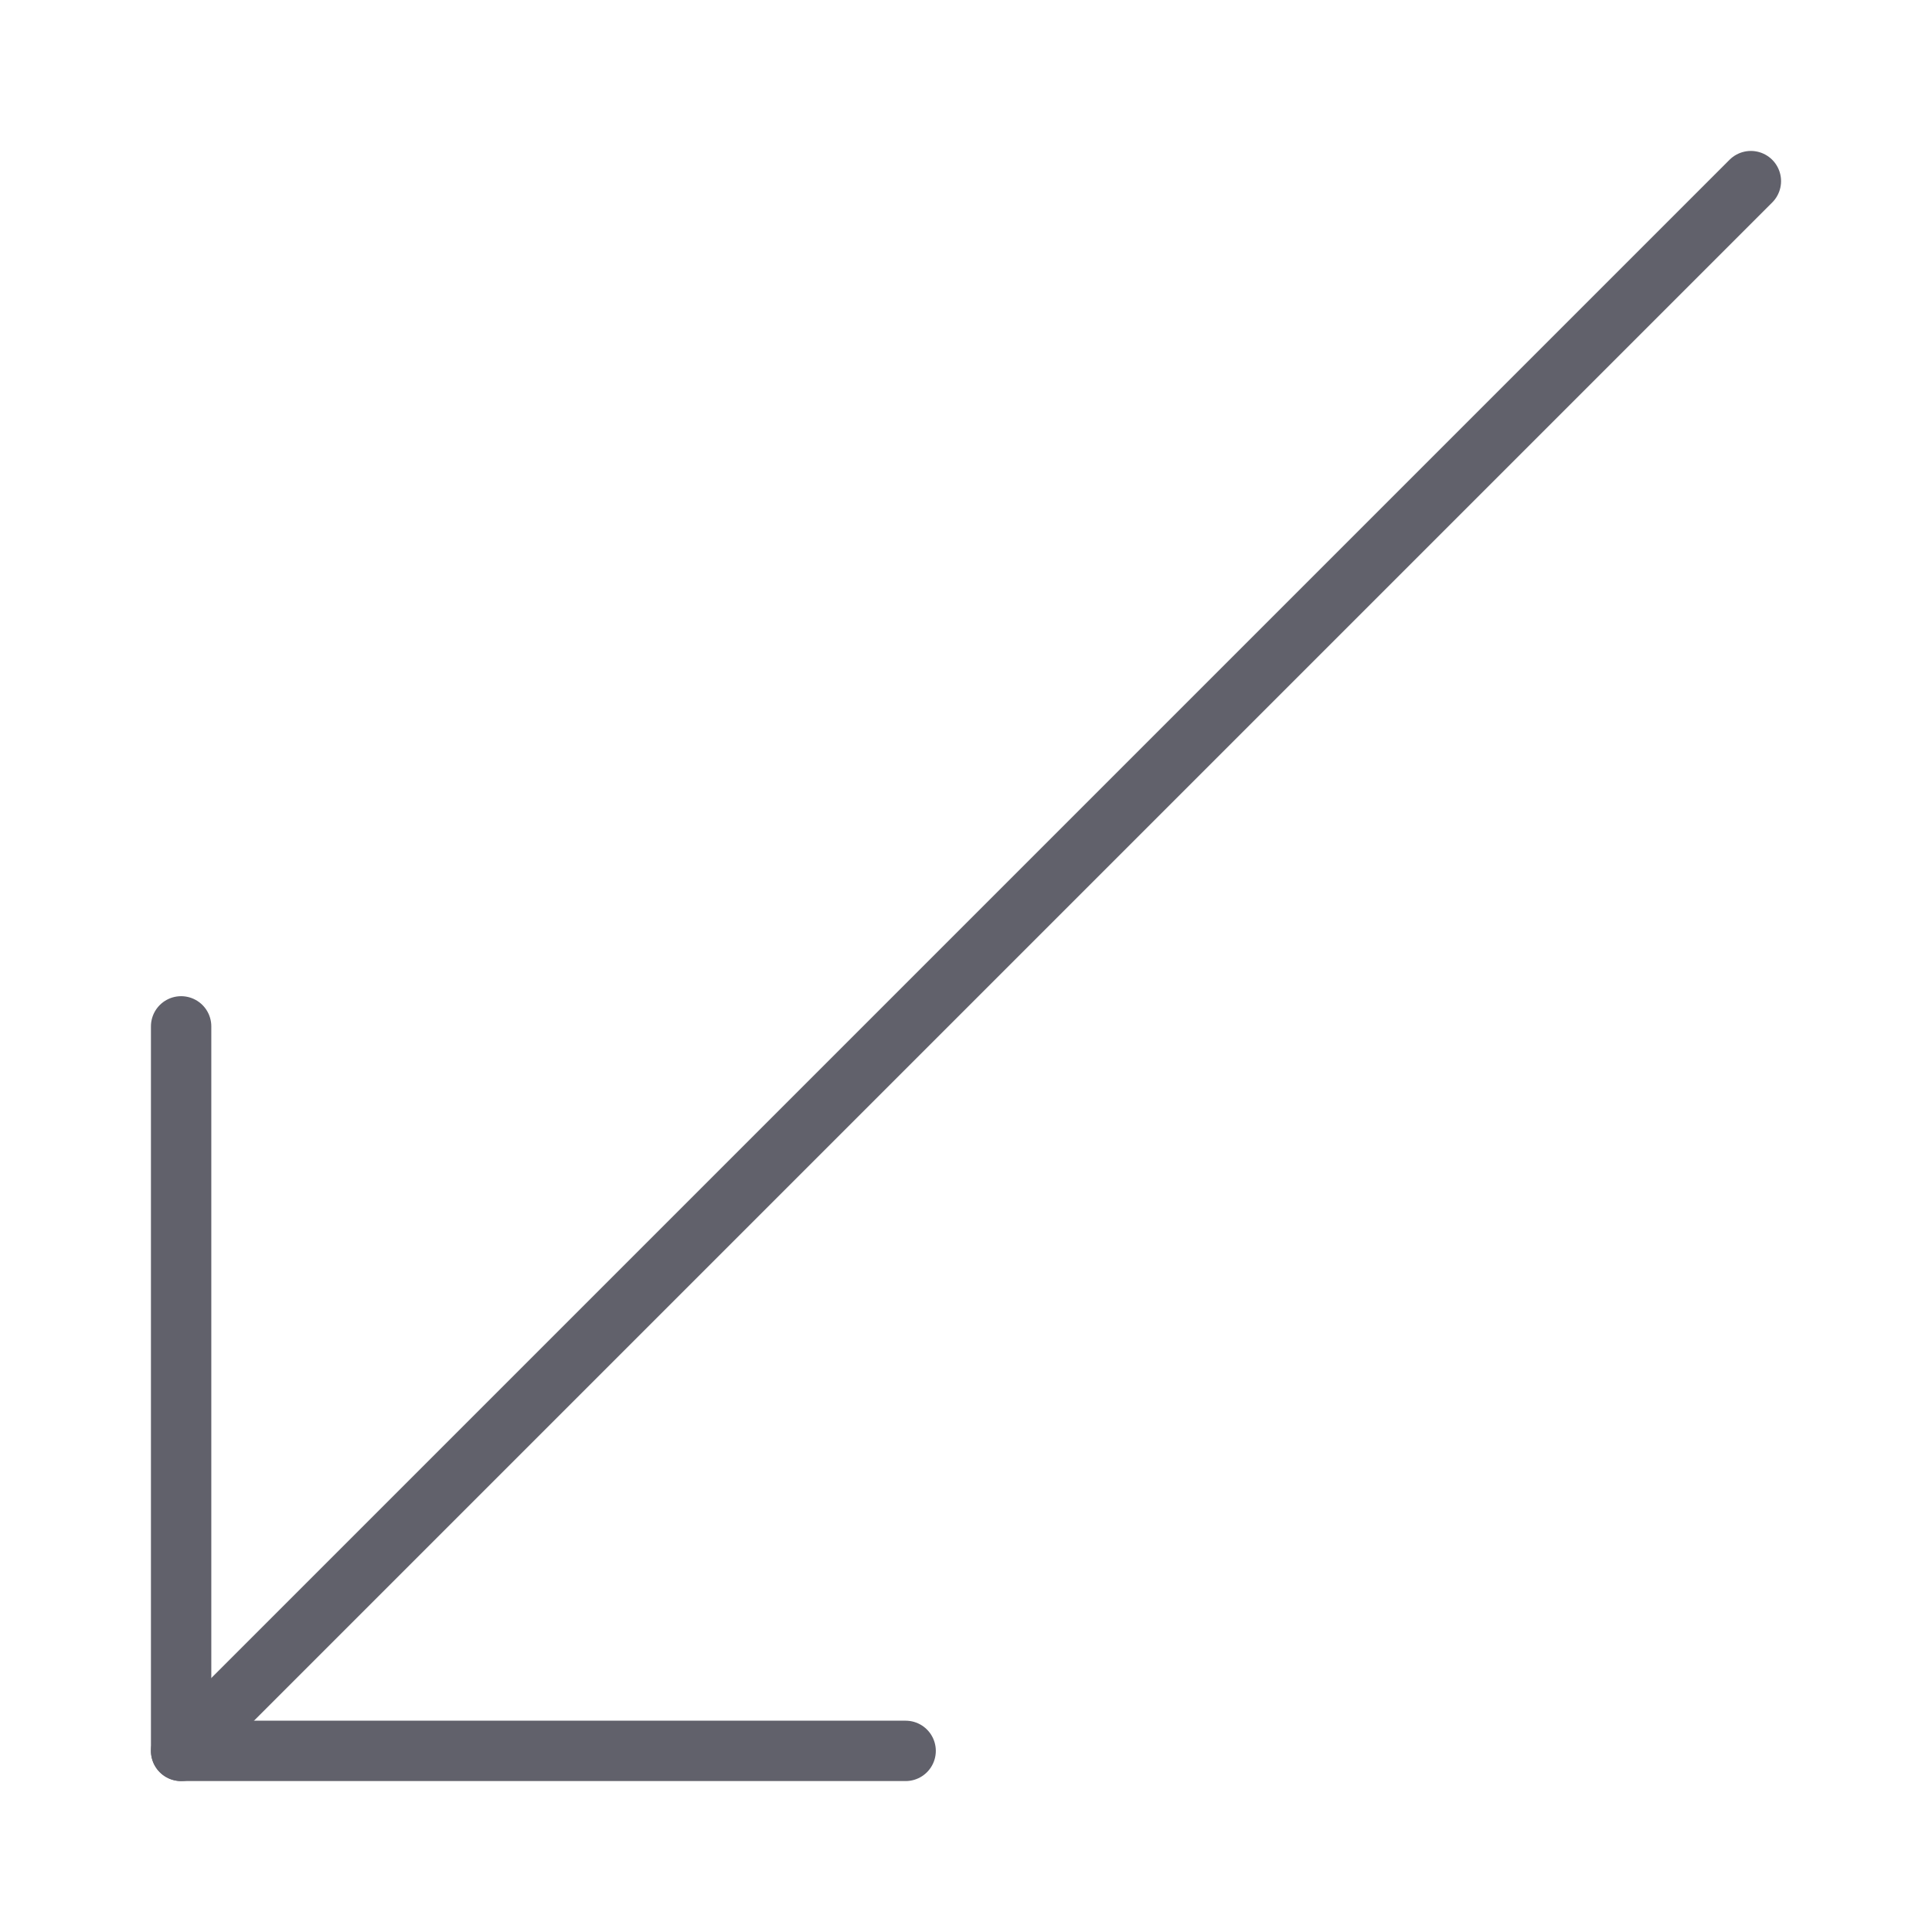 <svg xmlns="http://www.w3.org/2000/svg" height="24" width="24" viewBox="0 0 64 64"><g stroke-linecap="round" fill="#61616b" stroke-linejoin="round" class="nc-icon-wrapper"><line data-cap="butt" fill="none" stroke="#61616b" stroke-width="2" x1="58" y1="6" x2="6" y2="58"></line> <polyline fill="none" stroke="#61616b" stroke-width="2" points="30,58 6,58 6,34 "></polyline></g></svg>
